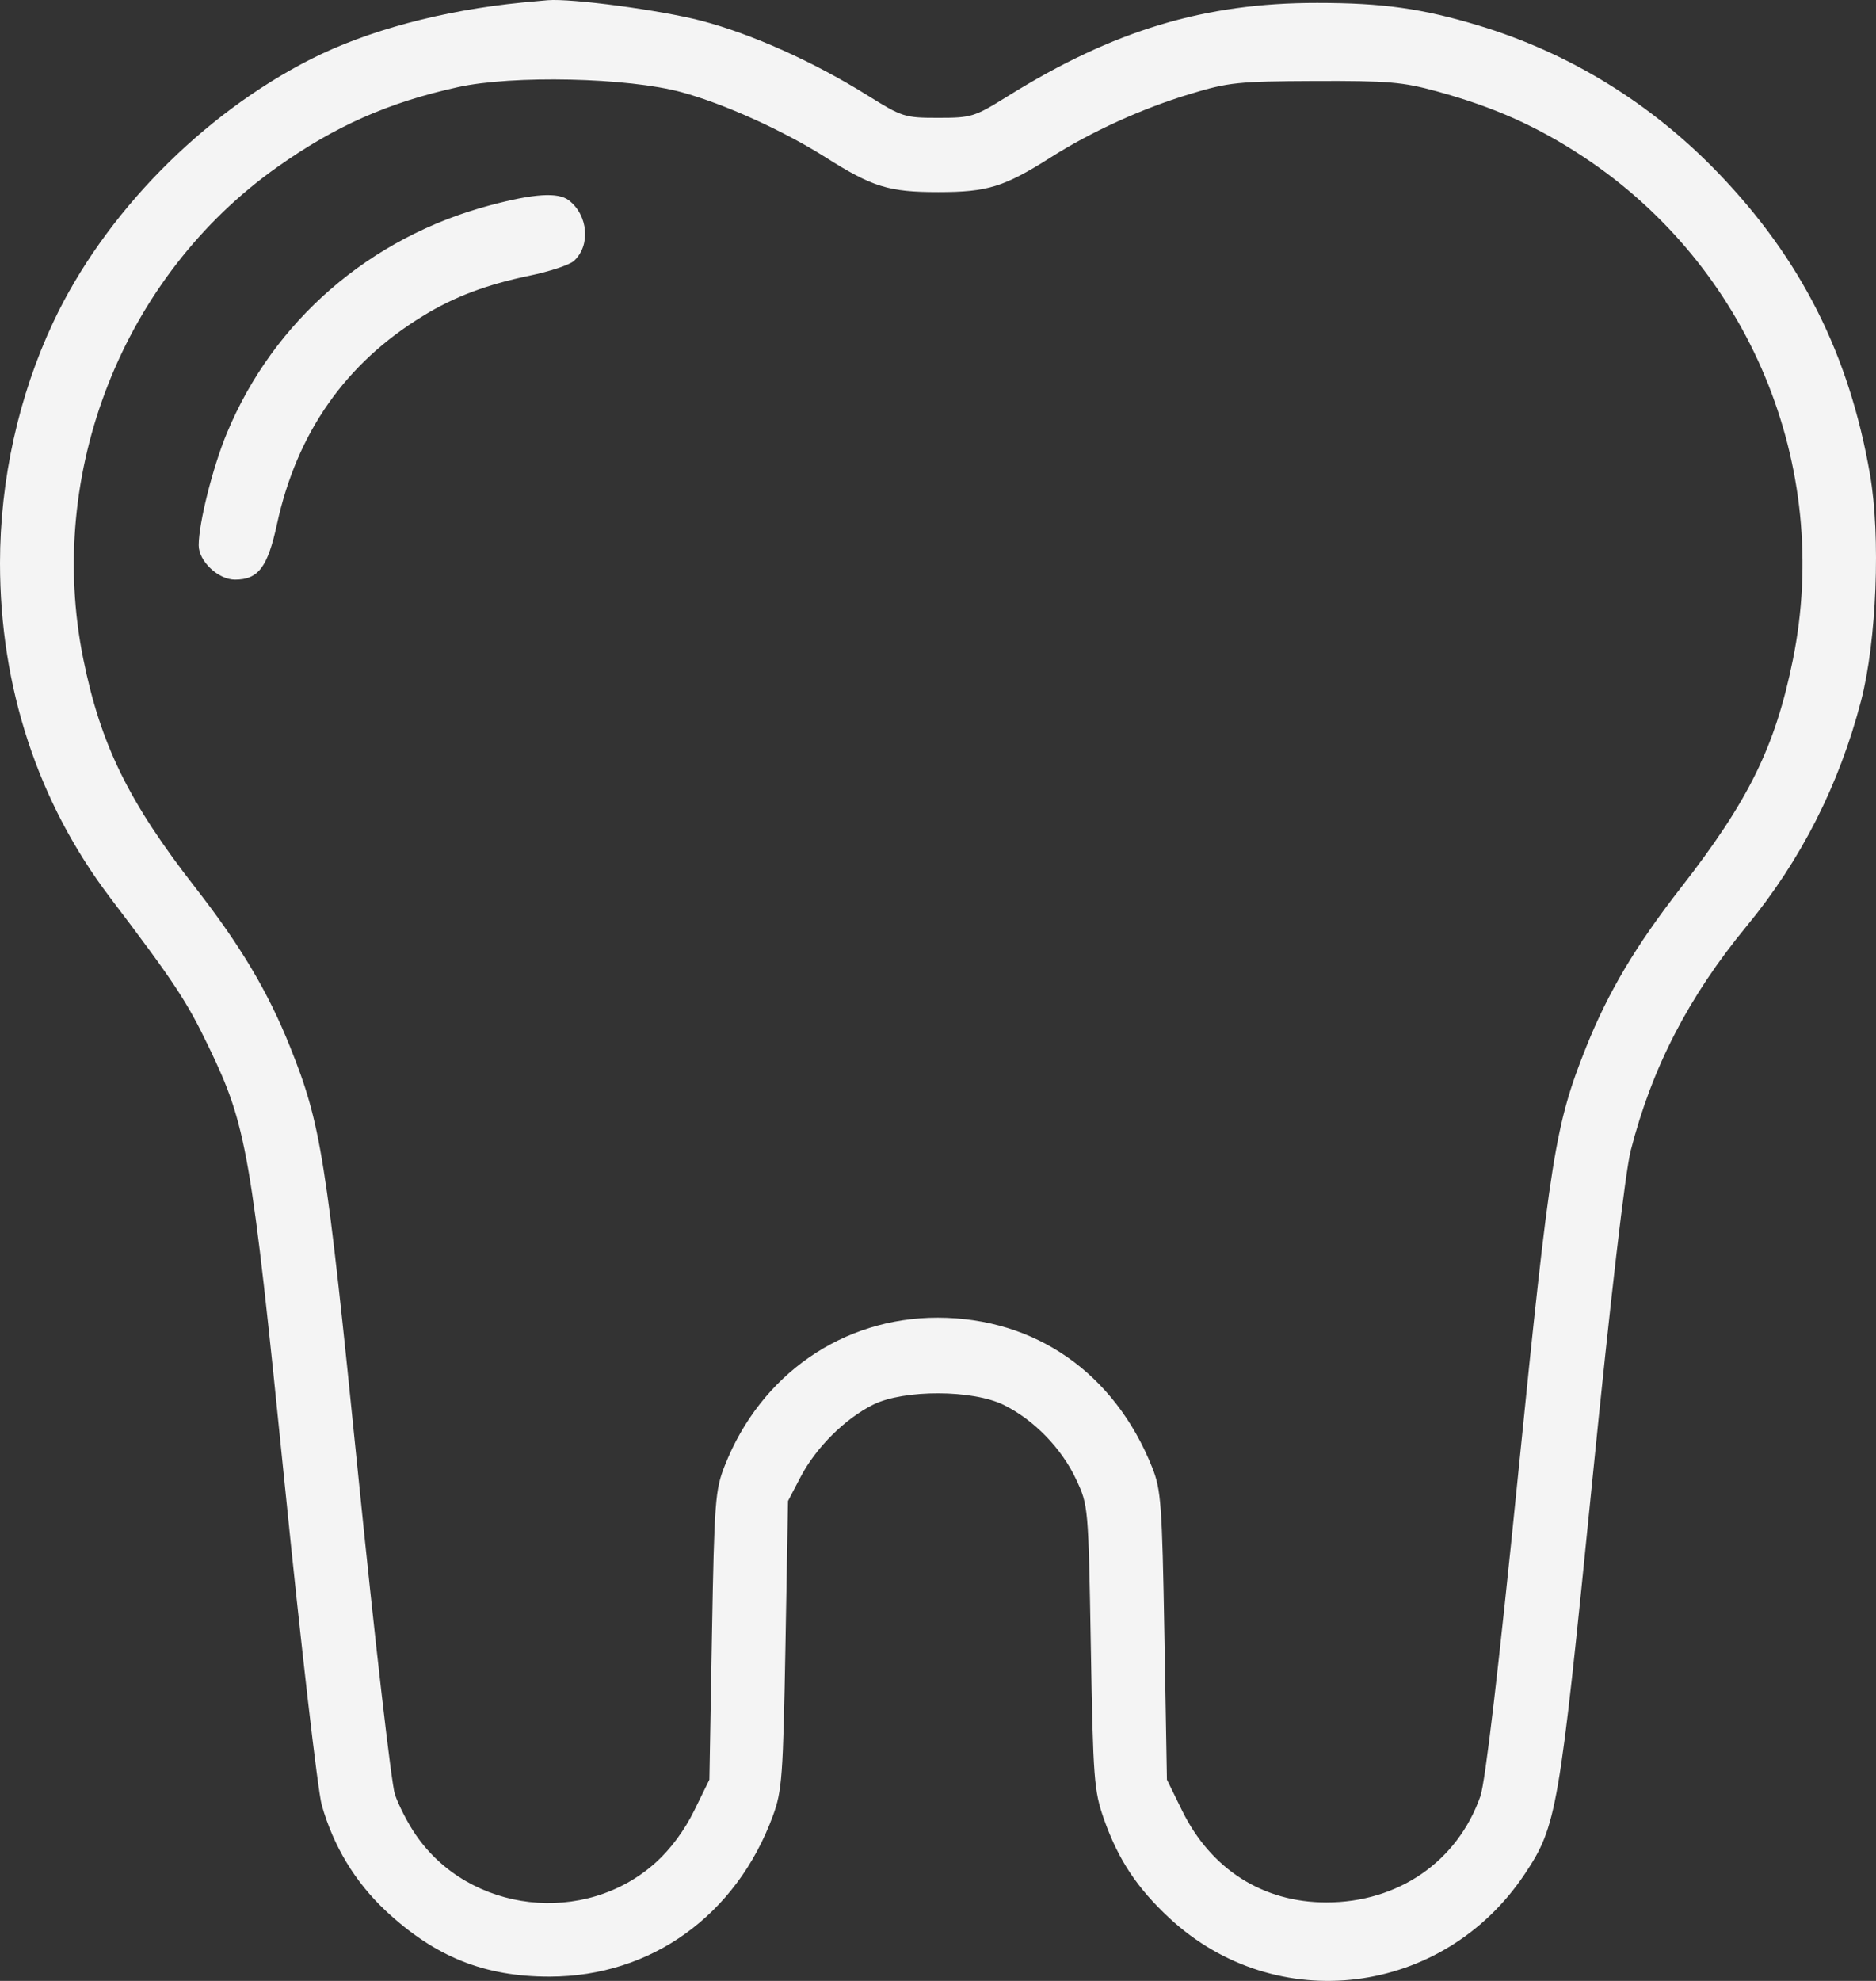 <svg width="36" height="38" viewBox="0 0 36 38" fill="none" xmlns="http://www.w3.org/2000/svg">
<rect x="0" y="0" width="36" height="38" fill="#333333" stroke="none"/>
<path fill-rule="evenodd" clip-rule="evenodd" d="M10.021 0.049C8.495 0.199 7.052 0.585 5.971 1.132C3.875 2.194 2 4.106 1.025 6.174C0.358 7.59 0 9.205 0 10.803C0 13.179 0.726 15.388 2.105 17.208C3.348 18.847 3.582 19.201 4.005 20.082C4.734 21.596 4.817 22.073 5.46 28.437C5.776 31.571 6.098 34.355 6.174 34.625C6.397 35.414 6.815 36.105 7.4 36.653C8.346 37.538 9.297 37.92 10.55 37.918C12.499 37.915 14.132 36.738 14.832 34.832C15.007 34.356 15.027 34.086 15.073 31.553L15.122 28.793L15.365 28.329C15.66 27.766 16.218 27.212 16.759 26.944C17.347 26.653 18.667 26.657 19.262 26.951C19.841 27.237 20.373 27.784 20.65 28.378C20.885 28.88 20.886 28.892 20.933 31.597C20.977 34.133 20.994 34.351 21.183 34.892C21.457 35.67 21.817 36.215 22.441 36.795C24.488 38.697 27.697 38.298 29.262 35.946C29.873 35.027 29.921 34.749 30.548 28.481C30.909 24.878 31.187 22.488 31.294 22.068C31.701 20.48 32.406 19.115 33.517 17.767C34.561 16.499 35.293 15.058 35.714 13.441C36.012 12.294 36.091 10.292 35.885 9.104C35.485 6.798 34.564 4.971 32.966 3.312C31.683 1.98 30.117 1.017 28.379 0.491C27.294 0.163 26.533 0.056 25.275 0.056C23.116 0.055 21.37 0.581 19.335 1.847C18.699 2.243 18.643 2.26 18.003 2.26C17.36 2.26 17.311 2.244 16.654 1.834C15.623 1.189 14.421 0.649 13.454 0.397C12.675 0.194 10.973 -0.033 10.509 0.004C10.412 0.012 10.192 0.032 10.021 0.049ZM13.081 1.769C13.899 1.992 15.034 2.506 15.841 3.017C16.742 3.588 17.054 3.685 18.003 3.685C18.95 3.685 19.265 3.588 20.157 3.023C20.943 2.524 21.913 2.082 22.837 1.803C23.572 1.58 23.76 1.56 25.231 1.554C26.637 1.549 26.917 1.572 27.579 1.754C28.676 2.055 29.502 2.425 30.389 3.011C33.569 5.116 35.16 8.939 34.404 12.659C34.066 14.325 33.559 15.356 32.255 17.03C31.39 18.141 30.861 19.03 30.439 20.084C29.842 21.578 29.748 22.169 29.132 28.289C28.757 32.018 28.502 34.191 28.408 34.457C27.968 35.711 26.831 36.494 25.453 36.494C24.235 36.494 23.237 35.859 22.684 34.732L22.393 34.139L22.345 31.377C22.3 28.835 22.281 28.577 22.108 28.145C21.387 26.34 19.867 25.28 17.997 25.277C16.172 25.274 14.596 26.368 13.908 28.116C13.724 28.581 13.708 28.798 13.662 31.377L13.613 34.139L13.322 34.732C13.137 35.109 12.87 35.471 12.586 35.727C11.226 36.954 9.007 36.699 7.978 35.197C7.826 34.977 7.647 34.627 7.578 34.421C7.51 34.215 7.192 31.45 6.872 28.278C6.254 22.155 6.16 21.567 5.567 20.084C5.146 19.03 4.617 18.141 3.751 17.03C2.47 15.386 1.933 14.292 1.599 12.645C0.873 9.068 2.357 5.304 5.322 3.204C6.433 2.417 7.449 1.967 8.78 1.673C9.838 1.438 12.053 1.488 13.081 1.769ZM9.401 3.939C7.095 4.553 5.247 6.154 4.353 8.311C4.082 8.963 3.813 10.035 3.813 10.461C3.813 10.766 4.187 11.119 4.509 11.119C4.957 11.119 5.136 10.883 5.316 10.051C5.697 8.3 6.631 6.969 8.115 6.062C8.719 5.692 9.333 5.46 10.163 5.288C10.547 5.209 10.929 5.082 11.013 5.006C11.337 4.712 11.288 4.13 10.916 3.843C10.709 3.684 10.249 3.713 9.401 3.939Z" fill="#F4F4F4"/>
</svg>
